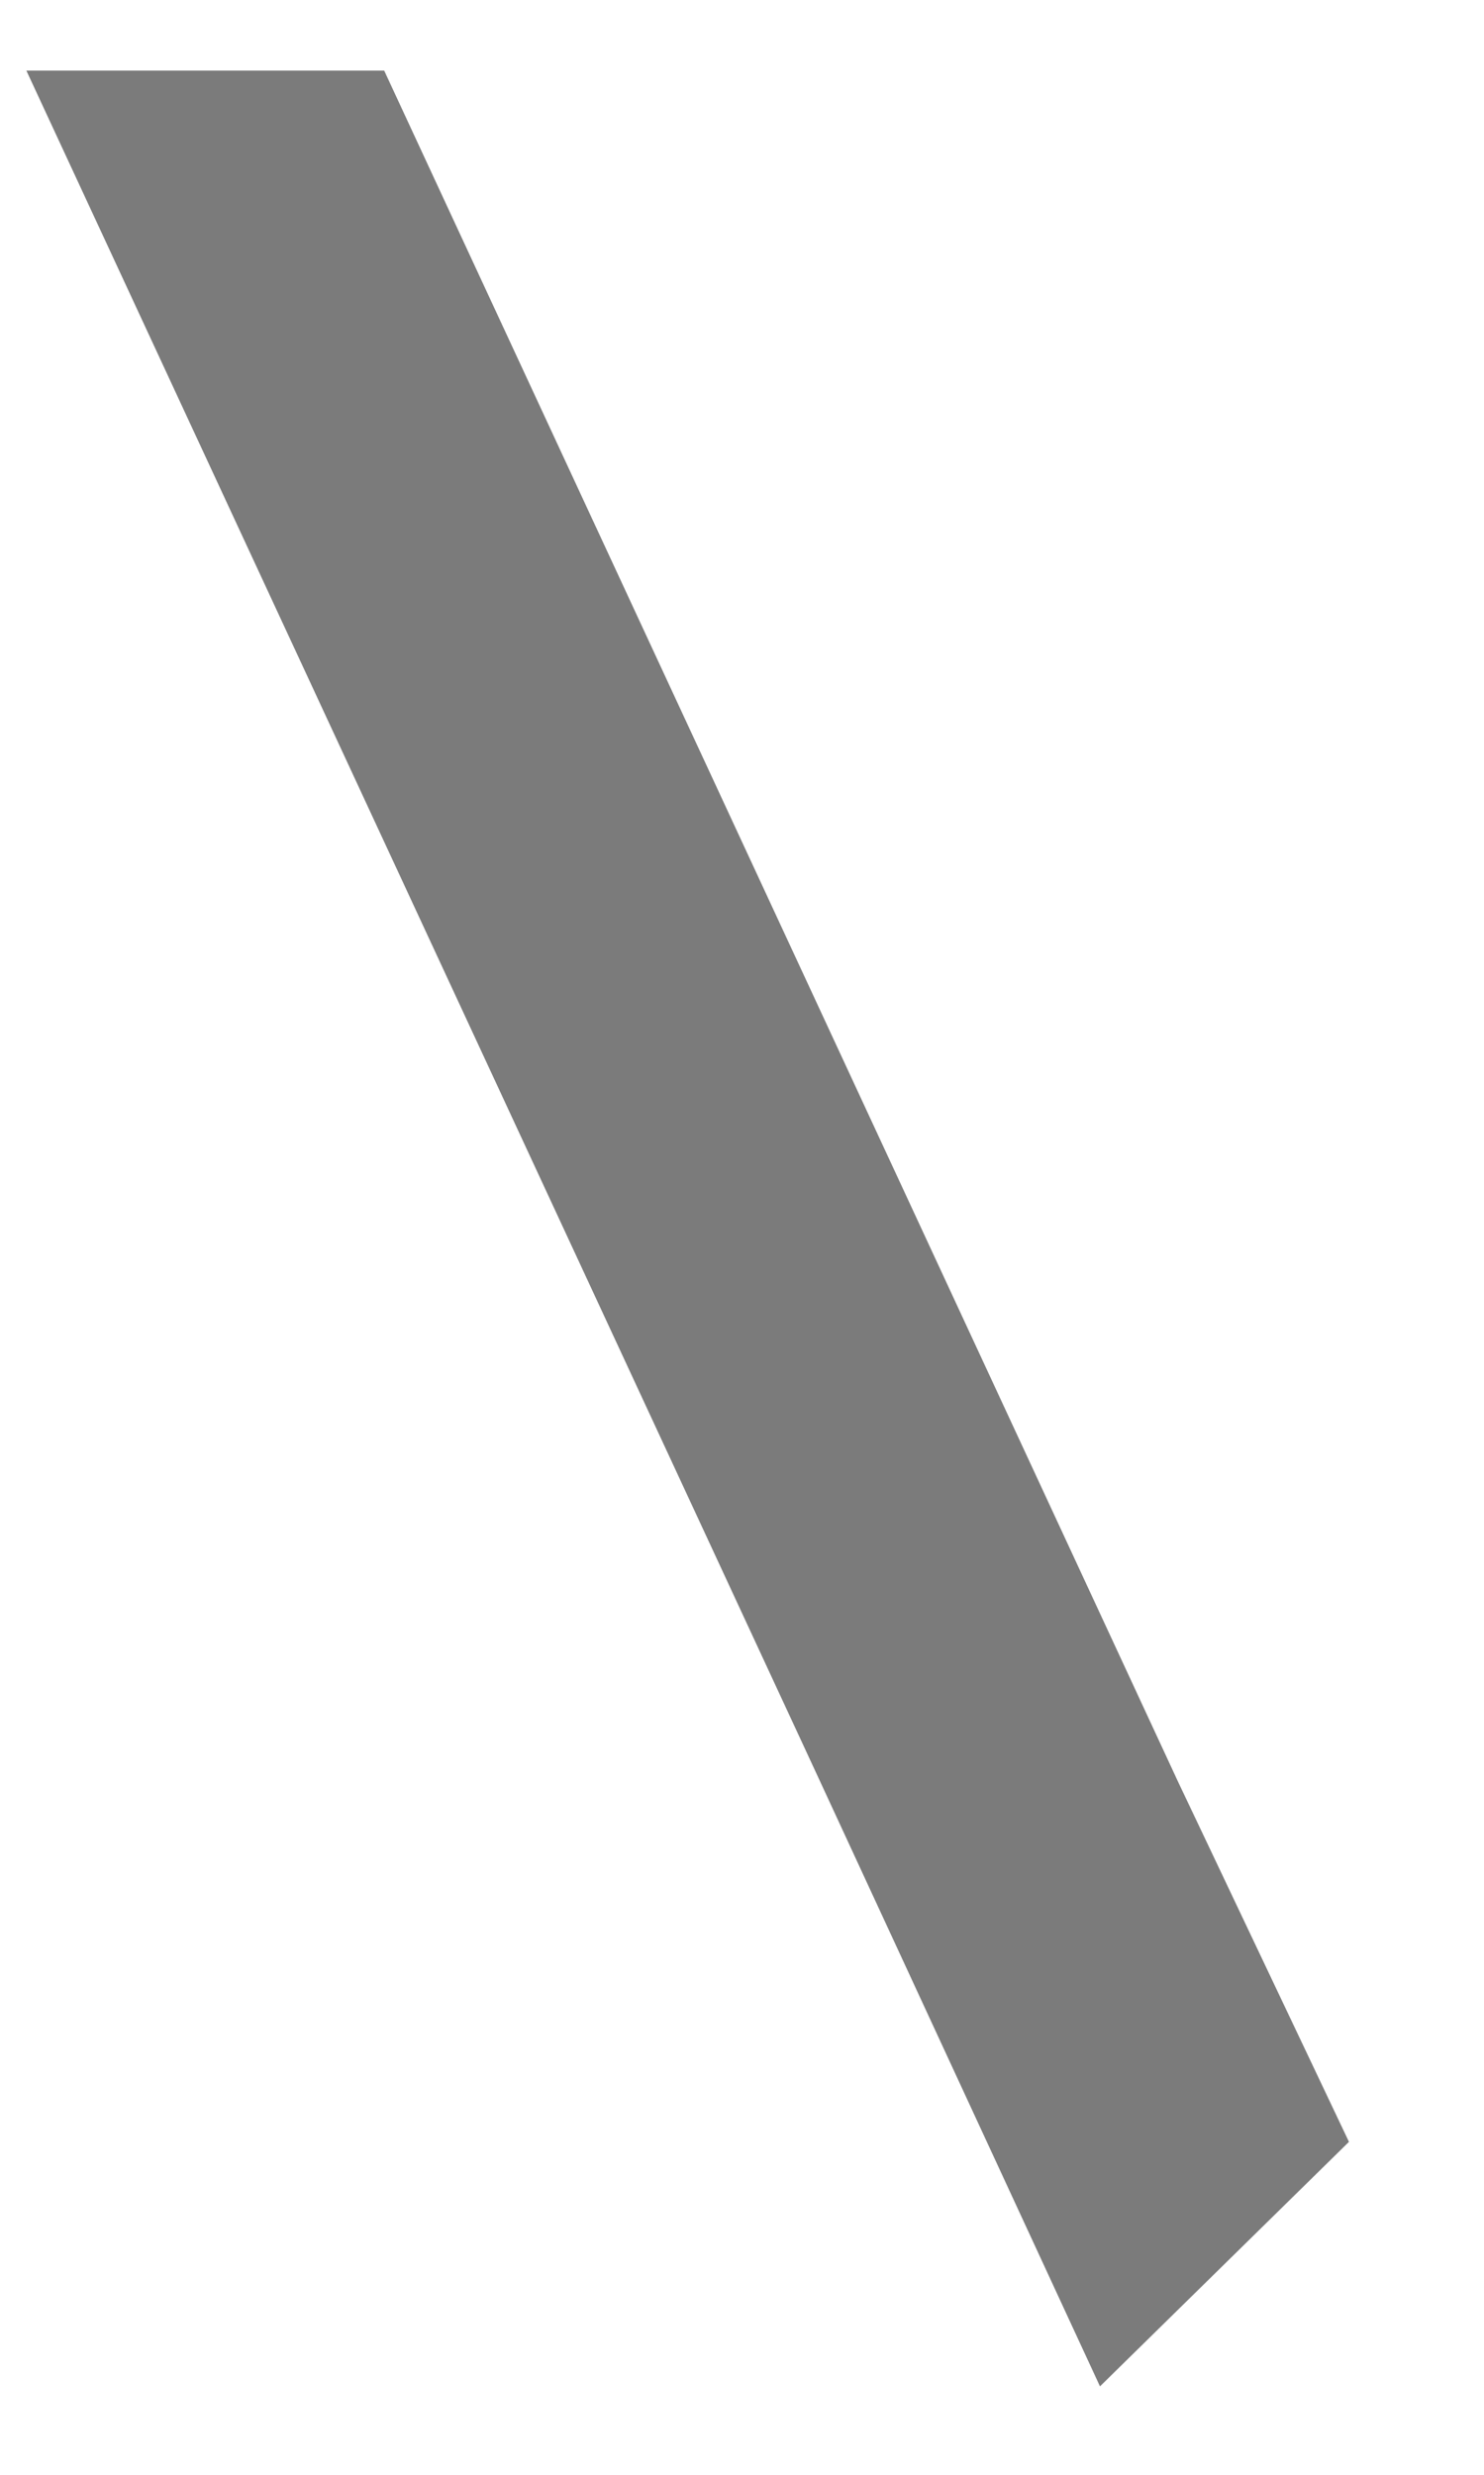 <svg width="9" height="15" viewBox="0 0 9 15" fill="none" xmlns="http://www.w3.org/2000/svg">
<path fill-rule="evenodd" clip-rule="evenodd" d="M0.16 0.428L4.973 10.796L6.671 14.464L8.181 12.982L7.143 10.796L2.33 0.428H0.16Z" fill="#7B7B7B"/>
</svg>

